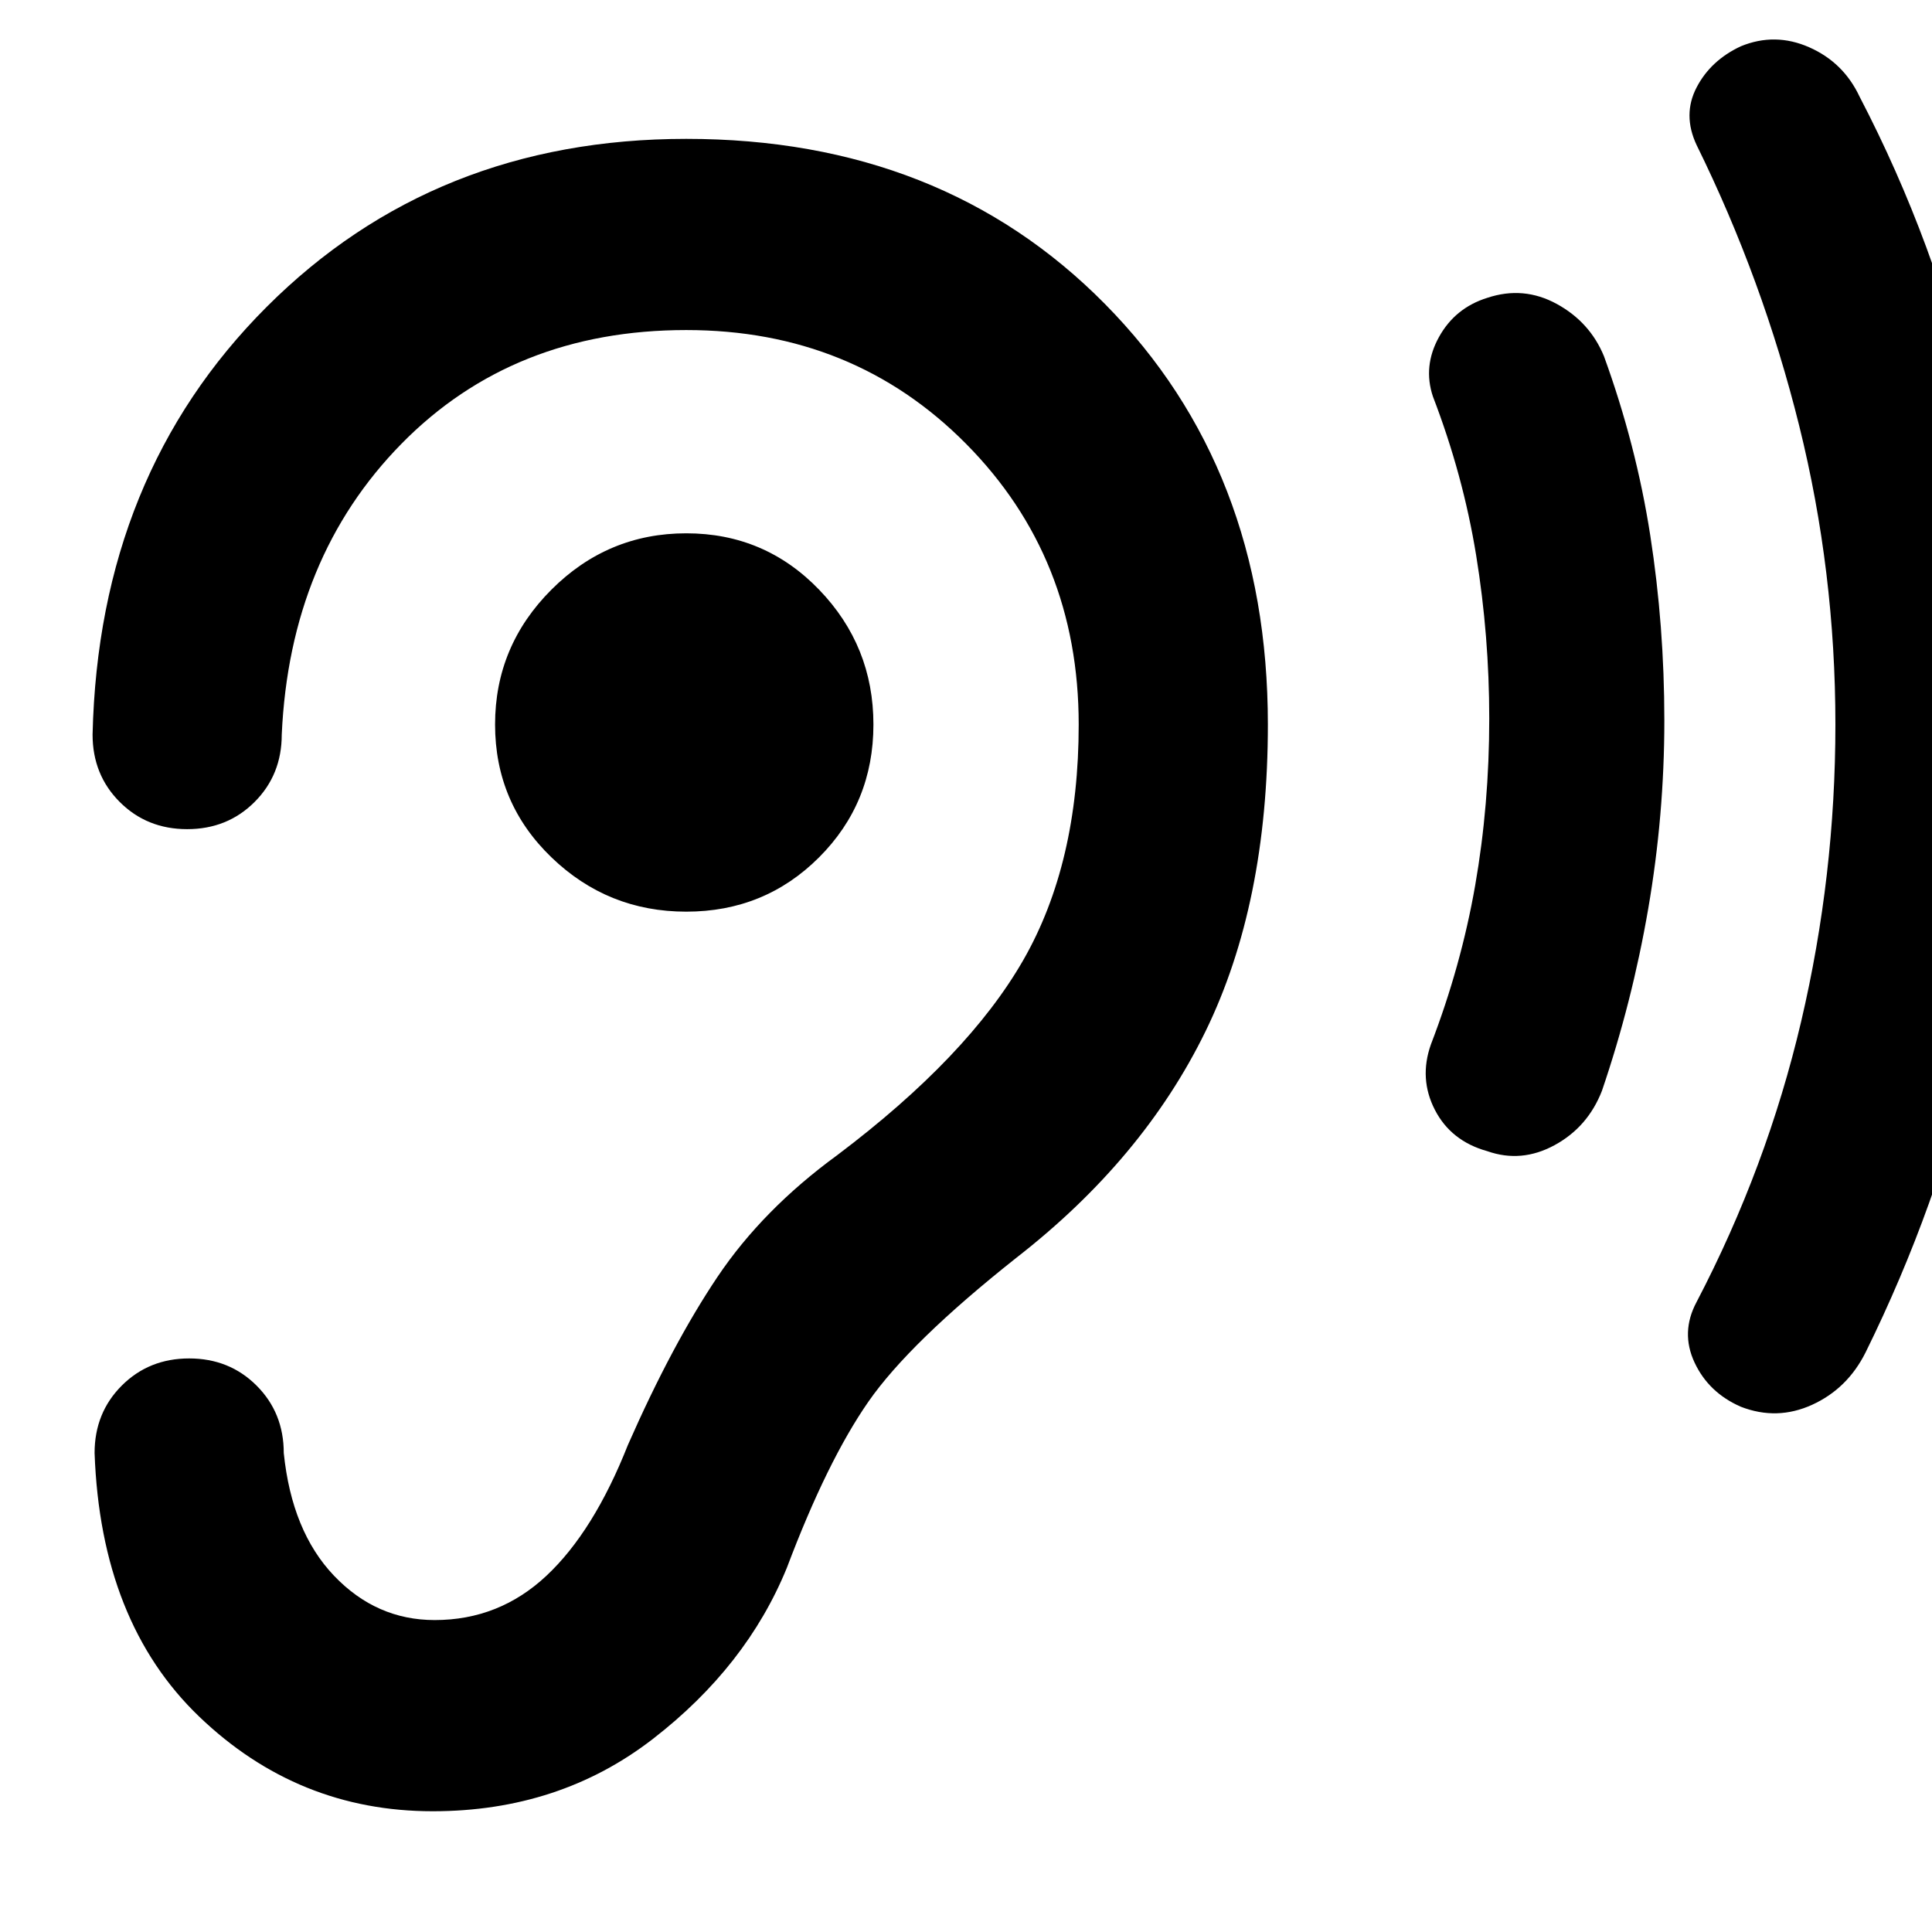 <svg xmlns="http://www.w3.org/2000/svg" width="48" height="48" viewBox="0 -960 960 960"><path d="M341-507q39 0 66-27t27-66q0-39-27-67t-66-28q-39 0-67 28t-28 67q0 39 28 66t67 27Zm398 119q-18-5-26-20.5t-2-32.5q15-39 22-79t7-83q0-41-6.5-81T712-763q-5-15 3-29.5t24-19.5q18-6 34.5 3t23.5 26q16 44 23 89t7 92q0 47-8 93.5T796-418q-7 18-23.5 27t-33.5 3Zm126 127q-16-7-23-22t1-30q35-67 52-139.5T912-600q0-76-18-148.5T843-888q-7-15 0-28.5t22-20.5q17-7 34 .5t25 24.5q38 73 56.5 153T999-597q0 81-18 158.5T927-288q-9 18-26.5 26t-35.5 1Zm-724 23q0-20-13.5-33.5T94-285q-20 0-33.5 13.5T47-238q3 84 52 131t116 47q63 0 109.5-36t66.5-85q20-53 40.5-82.5T505-335q63-49 94-112.5T630-600q0-127-81-209t-208-82q-125 0-208.5 83.5T46-595q0 20 13.5 33.5T93-548q20 0 33.5-13.5T140-595q4-88 59.5-144.5T341-796q83 0 139 56.5T536-600q0 69-27.5 117T416-386q-37 27-59.5 60.5T312-242q-17 43-40.5 65T216-155q-29 0-50-22t-25-61Z"/></svg>